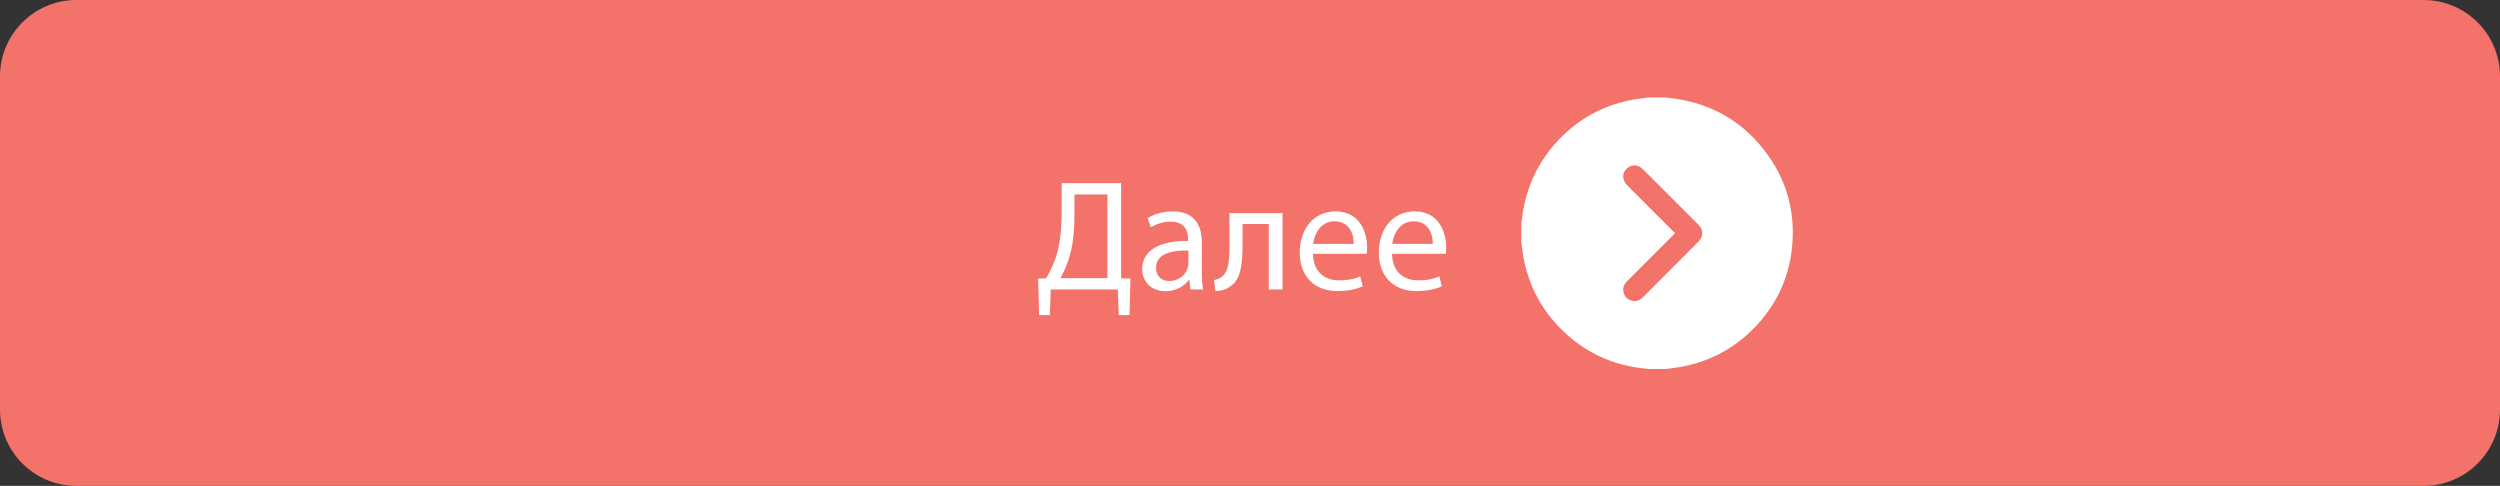 <?xml version="1.0" encoding="utf-8"?>
<!-- Generator: Adobe Illustrator 16.0.3, SVG Export Plug-In . SVG Version: 6.00 Build 0)  -->
<!DOCTYPE svg PUBLIC "-//W3C//DTD SVG 1.1//EN" "http://www.w3.org/Graphics/SVG/1.1/DTD/svg11.dtd">
<svg version="1.1" id="Layer_1" xmlns="http://www.w3.org/2000/svg" xmlns:xlink="http://www.w3.org/1999/xlink" x="0px" y="0px"
	 width="257.257px" height="50px" viewBox="-55.602 51.402 257.257 50" enable-background="new -55.602 51.402 257.257 50"
	 xml:space="preserve">
<rect x="-55.602" y="51.402" width="257.257" height="50" fill="#333333" stroke="none"/>
<g>
	<path fill="#F3726A" d="M117.014,1754.814c-0.445,0-0.885-0.037-1.313-0.111l1.313,3.104l1.315-3.104
		C117.898,1754.777,117.459,1754.814,117.014,1754.814z"/>
	<path fill="#F3726A" d="M134.908,1758.674c-1.596,0-2.895,1.297-2.895,2.893c0,1.598,1.299,2.896,2.895,2.896
		s2.895-1.299,2.895-2.896C137.803,1759.971,136.504,1758.674,134.908,1758.674z M134.908,1762.531
		c-0.533,0-0.965-0.434-0.965-0.965c0-0.533,0.432-0.965,0.965-0.965s0.965,0.432,0.965,0.965
		C135.873,1762.099,135.441,1762.531,134.908,1762.531z"/>
	<path fill="#F3726A" d="M123.268,1725.057c-13.808,0-25,11.191-25,25c0,13.807,11.192,25,25,25c13.809,0,25-11.193,25-25
		C148.268,1736.248,137.074,1725.057,123.268,1725.057z M134.908,1766.392c-2.66,0-4.824-2.163-4.824-4.823
		c0-2.328,1.66-4.277,3.859-4.729v-2.282c0-1.985-1.615-3.601-3.604-3.601c-1.984,0-3.604,1.613-3.604,3.601v6.616
		c0,2.947-2.396,5.345-5.346,5.345c-2.947,0-5.346-2.396-5.346-5.345v-0.696l-2.813-6.642c-0.313-0.174-0.619-0.371-0.91-0.592
		c-1.362-1.025-2.329-2.438-2.799-4.076l-2.562-8.96c-0.362-1.274-0.112-2.61,0.685-3.666c0.797-1.058,2.014-1.663,3.336-1.663
		h0.562v-0.321c0-0.532,0.433-0.965,0.965-0.965c0.533,0,0.966,0.433,0.966,0.965v2.571c0,0.533-0.433,0.965-0.966,0.965
		c-0.532,0-0.965-0.432-0.965-0.965v-0.321h-0.562c-0.711,0-1.366,0.327-1.797,0.896c-0.43,0.566-0.563,1.29-0.367,1.975
		l2.562,8.961c0.716,2.5,3.029,4.246,5.632,4.246c2.6,0,4.916-1.746,5.631-4.246l2.562-8.962c0.194-0.685,0.062-1.405-0.368-1.974
		c-0.429-0.569-1.083-0.896-1.797-0.896h-0.561v0.321c0,0.533-0.434,0.965-0.965,0.965c-0.533,0-0.966-0.432-0.966-0.965v-2.571
		c0-0.532,0.433-0.965,0.966-0.965c0.531,0,0.965,0.433,0.965,0.965v0.321h0.561c1.322,0,2.54,0.605,3.337,1.663
		c0.798,1.056,1.046,2.392,0.685,3.666l-2.562,8.96c-0.47,1.641-1.438,3.051-2.799,4.076c-0.291,0.221-0.597,0.418-0.909,0.592
		l-2.813,6.642v0.696c0,1.884,1.531,3.416,3.416,3.416s3.418-1.532,3.418-3.416v-6.616c0-3.049,2.479-5.528,5.528-5.528
		c3.052,0,5.531,2.479,5.531,5.528v2.282c2.198,0.449,3.856,2.398,3.856,4.729C139.73,1764.229,137.566,1766.392,134.908,1766.392z"
		/>
</g>
<g>
	<path fill="#F3726A" d="M117.014,1754.814c-0.445,0-0.885-0.037-1.313-0.111l1.313,3.104l1.315-3.104
		C117.898,1754.777,117.459,1754.814,117.014,1754.814z"/>
	<path fill="#F3726A" d="M134.908,1758.674c-1.596,0-2.895,1.297-2.895,2.893c0,1.598,1.299,2.896,2.895,2.896
		s2.895-1.299,2.895-2.896C137.803,1759.971,136.504,1758.674,134.908,1758.674z M134.908,1762.531
		c-0.533,0-0.965-0.434-0.965-0.965c0-0.533,0.432-0.965,0.965-0.965s0.965,0.432,0.965,0.965
		C135.873,1762.099,135.441,1762.531,134.908,1762.531z"/>
	<path fill="#F3726A" d="M123.268,1725.057c-13.808,0-25,11.191-25,25c0,13.807,11.192,25,25,25c13.809,0,25-11.193,25-25
		C148.268,1736.248,137.074,1725.057,123.268,1725.057z M134.908,1766.392c-2.66,0-4.824-2.163-4.824-4.823
		c0-2.328,1.66-4.277,3.859-4.729v-2.282c0-1.985-1.615-3.601-3.604-3.601c-1.984,0-3.604,1.613-3.604,3.601v6.616
		c0,2.947-2.396,5.345-5.346,5.345c-2.947,0-5.346-2.396-5.346-5.345v-0.696l-2.813-6.642c-0.313-0.174-0.619-0.371-0.91-0.592
		c-1.362-1.025-2.329-2.438-2.799-4.076l-2.562-8.96c-0.362-1.274-0.112-2.61,0.685-3.666c0.797-1.058,2.014-1.663,3.336-1.663
		h0.562v-0.321c0-0.532,0.433-0.965,0.965-0.965c0.533,0,0.966,0.433,0.966,0.965v2.571c0,0.533-0.433,0.965-0.966,0.965
		c-0.532,0-0.965-0.432-0.965-0.965v-0.321h-0.562c-0.711,0-1.366,0.327-1.797,0.896c-0.43,0.566-0.563,1.29-0.367,1.975
		l2.562,8.961c0.716,2.5,3.029,4.246,5.632,4.246c2.6,0,4.916-1.746,5.631-4.246l2.562-8.962c0.194-0.685,0.062-1.405-0.368-1.974
		c-0.429-0.569-1.083-0.896-1.797-0.896h-0.561v0.321c0,0.533-0.434,0.965-0.965,0.965c-0.533,0-0.966-0.432-0.966-0.965v-2.571
		c0-0.532,0.433-0.965,0.966-0.965c0.531,0,0.965,0.433,0.965,0.965v0.321h0.561c1.322,0,2.54,0.605,3.337,1.663
		c0.798,1.056,1.046,2.392,0.685,3.666l-2.562,8.96c-0.47,1.641-1.438,3.051-2.799,4.076c-0.291,0.221-0.597,0.418-0.909,0.592
		l-2.813,6.642v0.696c0,1.884,1.531,3.416,3.416,3.416s3.418-1.532,3.418-3.416v-6.616c0-3.049,2.479-5.528,5.528-5.528
		c3.052,0,5.531,2.479,5.531,5.528v2.282c2.198,0.449,3.856,2.398,3.856,4.729C139.73,1764.229,137.566,1766.392,134.908,1766.392z"
		/>
</g>
<g>
	<g>
		<path fill="#F3726A" d="M201.655,93.539c0,4.344-3.521,7.863-7.864,7.863H-47.738c-4.342,0-7.864-3.52-7.864-7.863V59.264
			c0-4.344,3.521-7.862,7.864-7.862h241.529c4.344,0,7.864,3.518,7.864,7.862V93.539L201.655,93.539z"/>
	</g>
	<g>
		<g>
			<path fill="#FFFFFF" d="M59.767,70.248v9.791l0.958,0.031l-0.097,3.751h-1.104l-0.098-2.63h-6.901l-0.097,2.63h-1.103
				l-0.098-3.751l0.829-0.031c0.406-0.747,0.813-1.542,1.072-2.403c0.374-1.267,0.52-2.728,0.52-4.61v-2.777H59.767z M54.962,73.479
				c0,1.753-0.163,3.23-0.553,4.464c-0.226,0.762-0.567,1.494-0.892,2.079h4.838v-8.607h-3.393v2.063H54.962z"/>
			<path fill="#FFFFFF" d="M66.899,81.19l-0.113-0.99h-0.049c-0.438,0.618-1.282,1.168-2.403,1.168c-1.59,0-2.403-1.119-2.403-2.256
				c0-1.899,1.688-2.94,4.725-2.922v-0.164c0-0.647-0.179-1.817-1.786-1.817c-0.731,0-1.493,0.228-2.045,0.584L62.5,73.853
				c0.649-0.422,1.592-0.699,2.582-0.699c2.403,0,2.987,1.64,2.987,3.214v2.94c0,0.681,0.033,1.346,0.13,1.882H66.899L66.899,81.19z
				 M66.69,77.18c-1.559-0.03-3.329,0.246-3.329,1.771c0,0.926,0.617,1.364,1.348,1.364c1.022,0,1.672-0.647,1.9-1.316
				c0.048-0.145,0.081-0.31,0.081-0.455V77.18z"/>
			<path fill="#FFFFFF" d="M76.371,73.333v7.858h-1.414v-6.737h-2.696v2.043c0,2.211-0.21,3.687-1.234,4.353
				c-0.39,0.311-0.827,0.486-1.558,0.486l-0.146-1.118c0.276-0.05,0.585-0.164,0.78-0.325c0.731-0.535,0.812-1.64,0.812-3.396
				v-3.165H76.371z"/>
			<path fill="#FFFFFF" d="M79.508,77.521c0.032,1.935,1.267,2.73,2.694,2.73c1.023,0,1.64-0.182,2.177-0.409l0.243,1.025
				c-0.503,0.228-1.364,0.487-2.614,0.487c-2.419,0-3.864-1.593-3.864-3.963c0-2.371,1.396-4.238,3.687-4.238
				c2.565,0,3.247,2.257,3.247,3.701c0,0.293-0.032,0.521-0.048,0.666H79.508L79.508,77.521z M83.698,76.497
				c0.016-0.908-0.375-2.32-1.982-2.32c-1.443,0-2.077,1.333-2.19,2.32H83.698z"/>
			<path fill="#FFFFFF" d="M87.646,77.521c0.032,1.935,1.267,2.73,2.694,2.73c1.023,0,1.64-0.182,2.177-0.409l0.243,1.025
				c-0.503,0.228-1.364,0.487-2.614,0.487c-2.418,0-3.864-1.593-3.864-3.963c0-2.371,1.396-4.238,3.688-4.238
				c2.566,0,3.246,2.257,3.246,3.701c0,0.293-0.032,0.521-0.048,0.666H87.646L87.646,77.521z M91.837,76.497
				c0.017-0.908-0.375-2.32-1.98-2.32c-1.445,0-2.079,1.333-2.192,2.32H91.837z"/>
		</g>
	</g>
	<path fill="#FFFFFF" d="M113.987,61.433c0.616,0,1.235,0,1.854,0c0.33,0.042,0.663,0.077,0.994,0.129
		c3.703,0.561,6.751,2.287,9.063,5.233c2.43,3.099,3.362,6.639,2.849,10.537c-0.363,2.741-1.484,5.169-3.313,7.249
		c-2.246,2.546-5.051,4.101-8.411,4.63c-0.395,0.061-0.791,0.108-1.185,0.161c-0.616,0-1.235,0-1.853,0
		c-0.332-0.04-0.663-0.078-0.993-0.125c-2.755-0.402-5.199-1.501-7.284-3.349c-2.533-2.242-4.076-5.041-4.604-8.386
		c-0.061-0.392-0.108-0.788-0.161-1.182c0-0.619,0-1.236,0-1.854c0.042-0.333,0.08-0.663,0.127-0.994
		c0.403-2.747,1.494-5.182,3.33-7.266c2.243-2.541,5.047-4.092,8.404-4.619C113.2,61.533,113.594,61.485,113.987,61.433z
		 M116.764,75.394c-0.09,0.094-0.155,0.165-0.225,0.238c-1.536,1.536-3.075,3.073-4.608,4.607c-0.09,0.092-0.183,0.181-0.257,0.282
		c-0.198,0.257-0.288,0.545-0.229,0.871c0.08,0.458,0.344,0.78,0.785,0.928c0.494,0.163,0.904,0,1.261-0.358
		c1.883-1.886,3.77-3.765,5.647-5.656c0.149-0.146,0.284-0.338,0.357-0.535c0.178-0.484,0.019-0.905-0.338-1.263
		c-1.897-1.896-3.795-3.792-5.693-5.688c-0.05-0.05-0.105-0.097-0.163-0.142c-0.402-0.322-0.947-0.338-1.367-0.044
		c-0.634,0.438-0.677,1.248-0.093,1.837c0.941,0.952,1.888,1.893,2.836,2.838C115.361,73.995,116.05,74.682,116.764,75.394z"/>
</g>
</svg>
